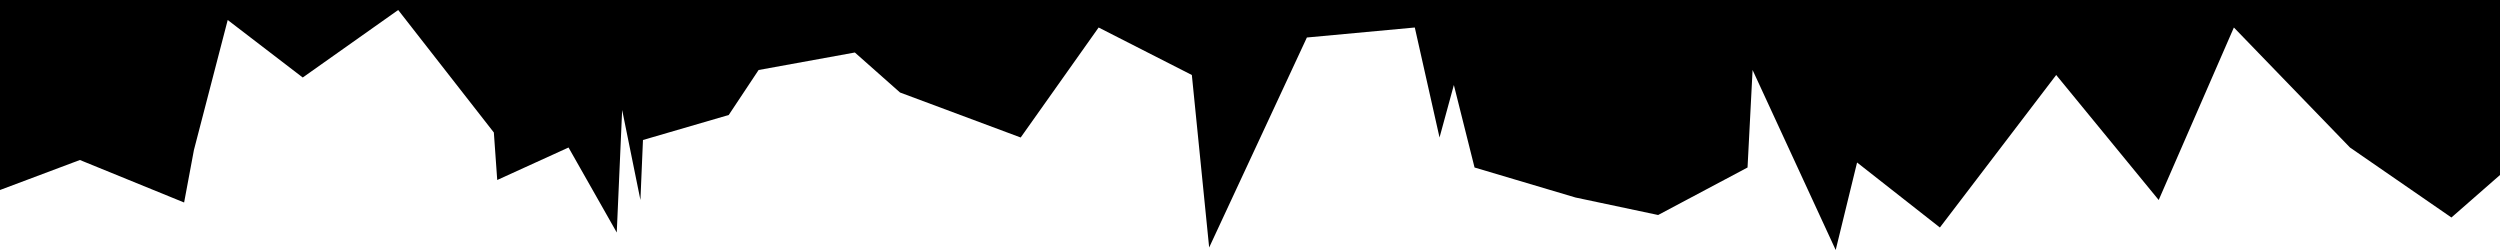 <?xml version="1.0" encoding="UTF-8" standalone="no"?>
<svg
   viewBox="0 0 1000 100"
   preserveAspectRatio="none"
   version="1.1"
   id="svg1"
   sodipodi:docname="rocky.svg"
   inkscape:version="1.3.2 (091e20ef0f, 2023-11-25)"
   xmlns:inkscape="http://www.inkscape.org/namespaces/inkscape"
   xmlns:sodipodi="http://sodipodi.sourceforge.net/DTD/sodipodi-0.dtd"
   xmlns="http://www.w3.org/2000/svg"
   xmlns:svg="http://www.w3.org/2000/svg">
  <defs
     id="defs1" />
  <sodipodi:namedview
     id="namedview1"
     pagecolor="#ffffff"
     bordercolor="#000000"
     borderopacity="0.25"
     inkscape:showpageshadow="2"
     inkscape:pageopacity="0.0"
     inkscape:pagecheckerboard="0"
     inkscape:deskcolor="#d1d1d1"
     inkscape:zoom="2.979"
     inkscape:cx="500"
     inkscape:cy="49.848943"
     inkscape:window-width="3840"
     inkscape:window-height="2091"
     inkscape:window-x="0"
     inkscape:window-y="0"
     inkscape:window-maximized="1"
     inkscape:current-layer="svg1" />
  <path
     d="M 1000,70 980.571,87 939.988,59 893.551,11 863.481,80 822.477,30 775.955,91 742.83,65 734.278,100 701.034,28 699.015,67 663.251,86 630.197,79 589.82,67 581.543,34 575.813,55 565.919,11 522.753,15 483.662,99 476.738,30 439.45,11 408.274,55 360.01,37 341.94,21 303.442,28 291.489,46 257.188,56 256.168,80 248.861,44 246.702,93 227.414,59 198.889,72 197.541,53 159.276,4 121.093,31 91.085,8 77.57,60 73.645,81 31.956,64 0,76 V 0 h 1000 z"
     id="path1"
     style="fill-opacity:1;fill-rule:evenodd" />
</svg>
